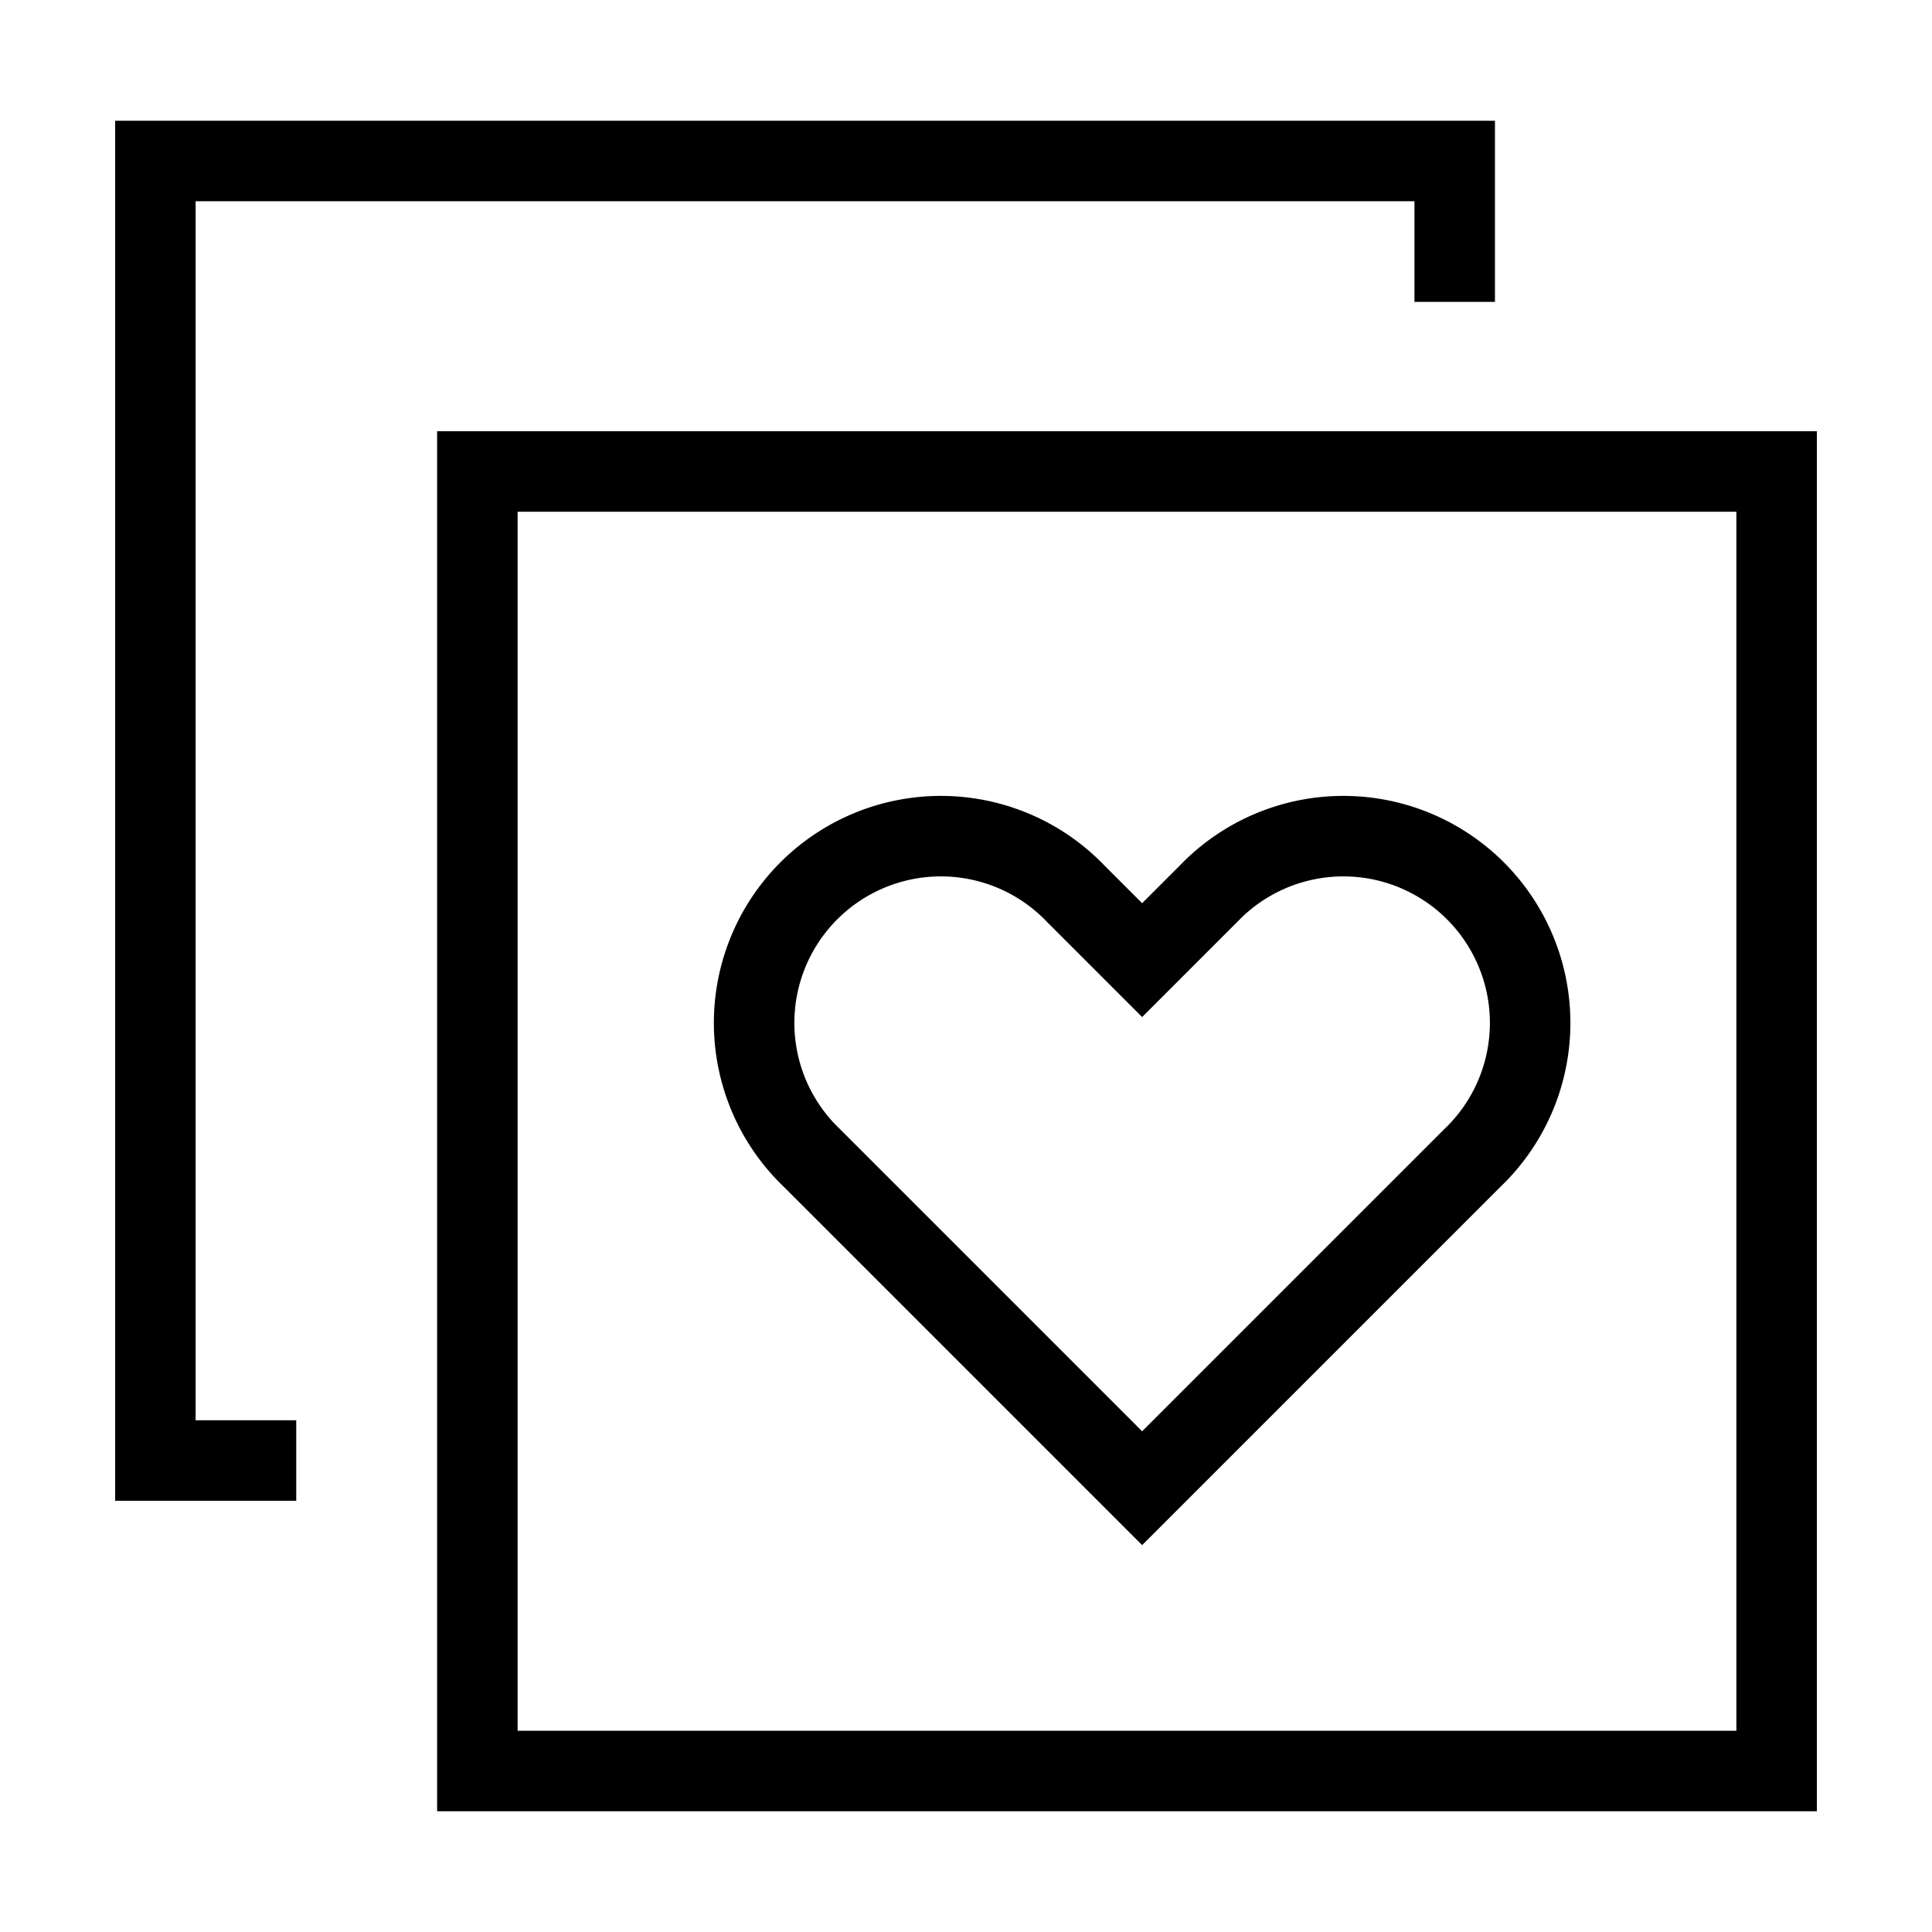 <svg xmlns="http://www.w3.org/2000/svg" fill="none" viewBox="0 0 24 24" id="Custom-Feeds-Like-Favorite--Streamline-Sharp">
  <desc>
    Custom Feeds Like Favorite Streamline Icon: https://streamlinehq.com
  </desc>
  <g id="custom-feeds-like-favorite">
    <g id="Group 176578">
      <path id="Vector 1312" stroke="#000000" d="M18.071 3.75V2H1.93v16.143h1.75" stroke-width="1"></path>
      <path id="Vector 1313" stroke="#000000" d="M5.929 5.857H22.07V22H5.93V5.857Z" stroke-width="1"></path>
      <path id="Vector 2027" stroke="#000000" d="m13.368 11.107 0.82 0.82 0.82 -0.82a2.32 2.32 0 1 1 3.28 3.28l-4.1 4.1 -4.1 -4.1a2.32 2.32 0 1 1 3.28 -3.28Z" stroke-width="1"></path>
    </g>
  </g>
</svg>